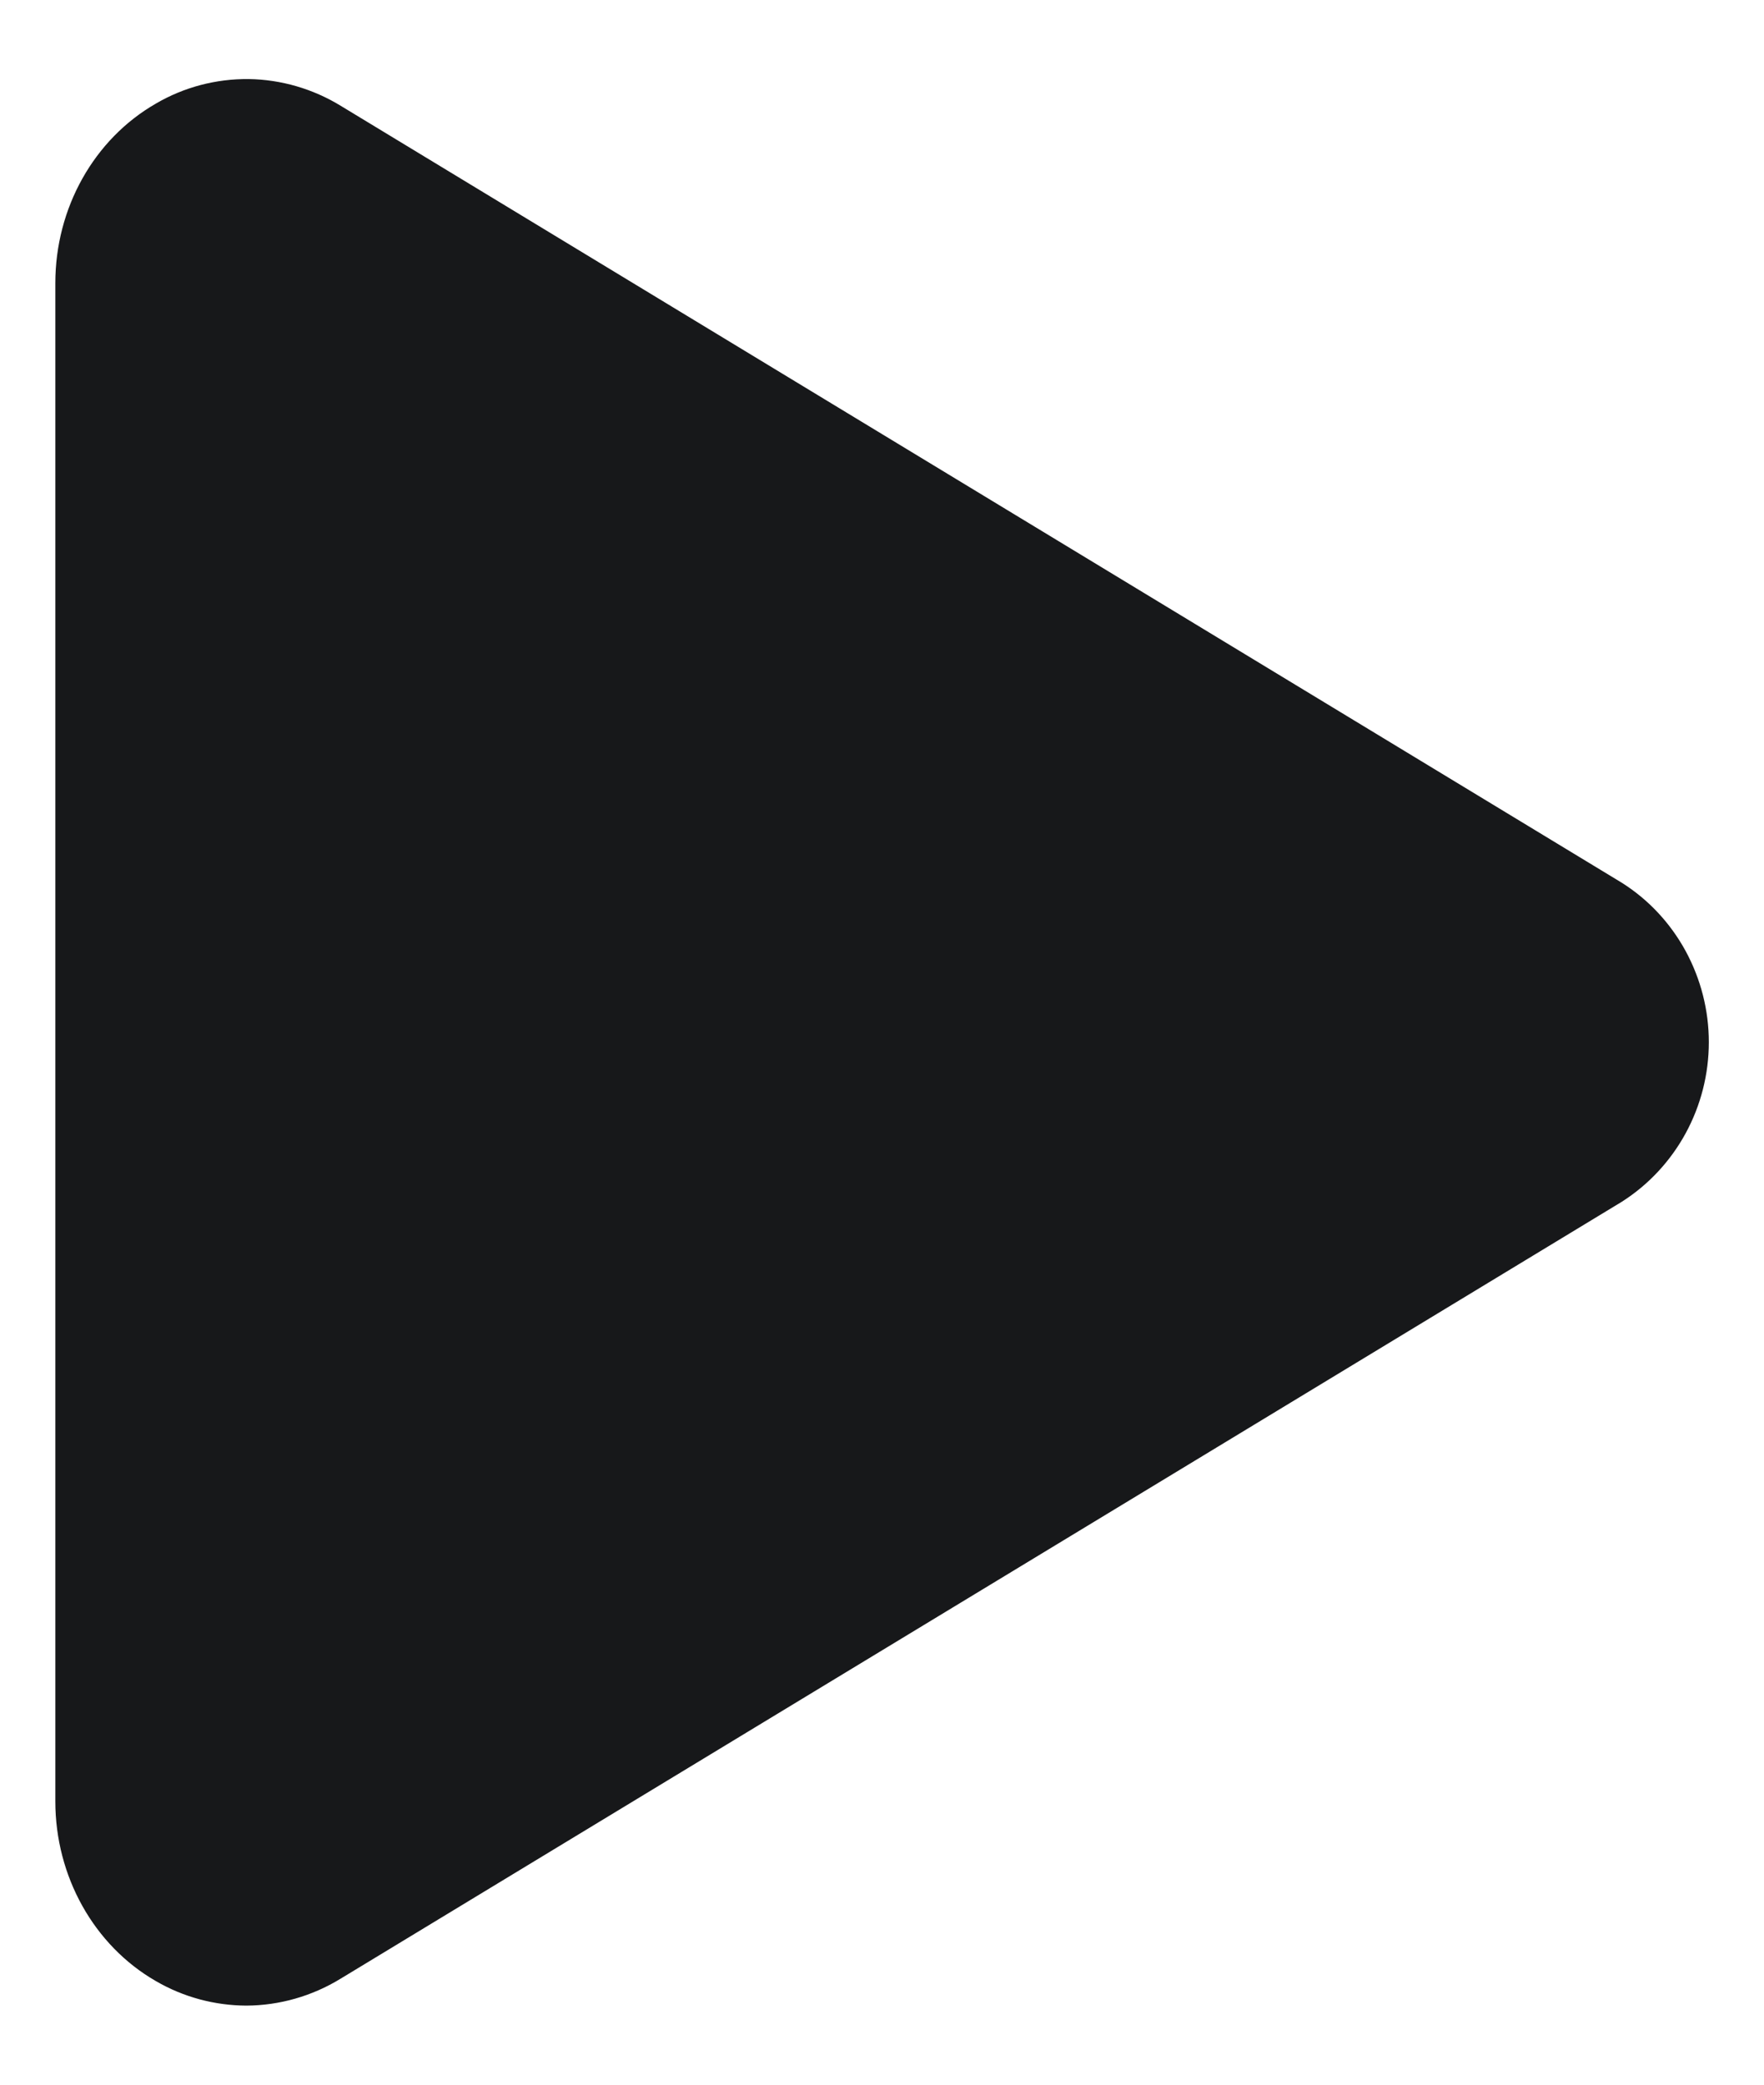 <svg width="11" height="13" viewBox="0 0 11 13" fill="none" xmlns="http://www.w3.org/2000/svg">
<g clip-path="url(#clip0_39_26)">
<path d="M1.536 12.507C1.338 12.506 1.144 12.454 0.972 12.354C0.586 12.132 0.345 11.701 0.345 11.233V1.766C0.345 1.297 0.586 0.868 0.972 0.646C1.148 0.543 1.348 0.491 1.551 0.493C1.753 0.496 1.952 0.554 2.125 0.66L10.112 5.504C10.279 5.609 10.416 5.756 10.511 5.93C10.606 6.105 10.656 6.3 10.656 6.499C10.656 6.698 10.606 6.894 10.511 7.068C10.416 7.242 10.279 7.389 10.112 7.495L2.124 12.339C1.946 12.448 1.743 12.506 1.536 12.507V12.507Z" fill="#17181A"/>
</g>
<defs>
<clipPath id="clip0_39_26">
<rect width="11" height="13" fill="white"/>
</clipPath>
</defs>
</svg>
